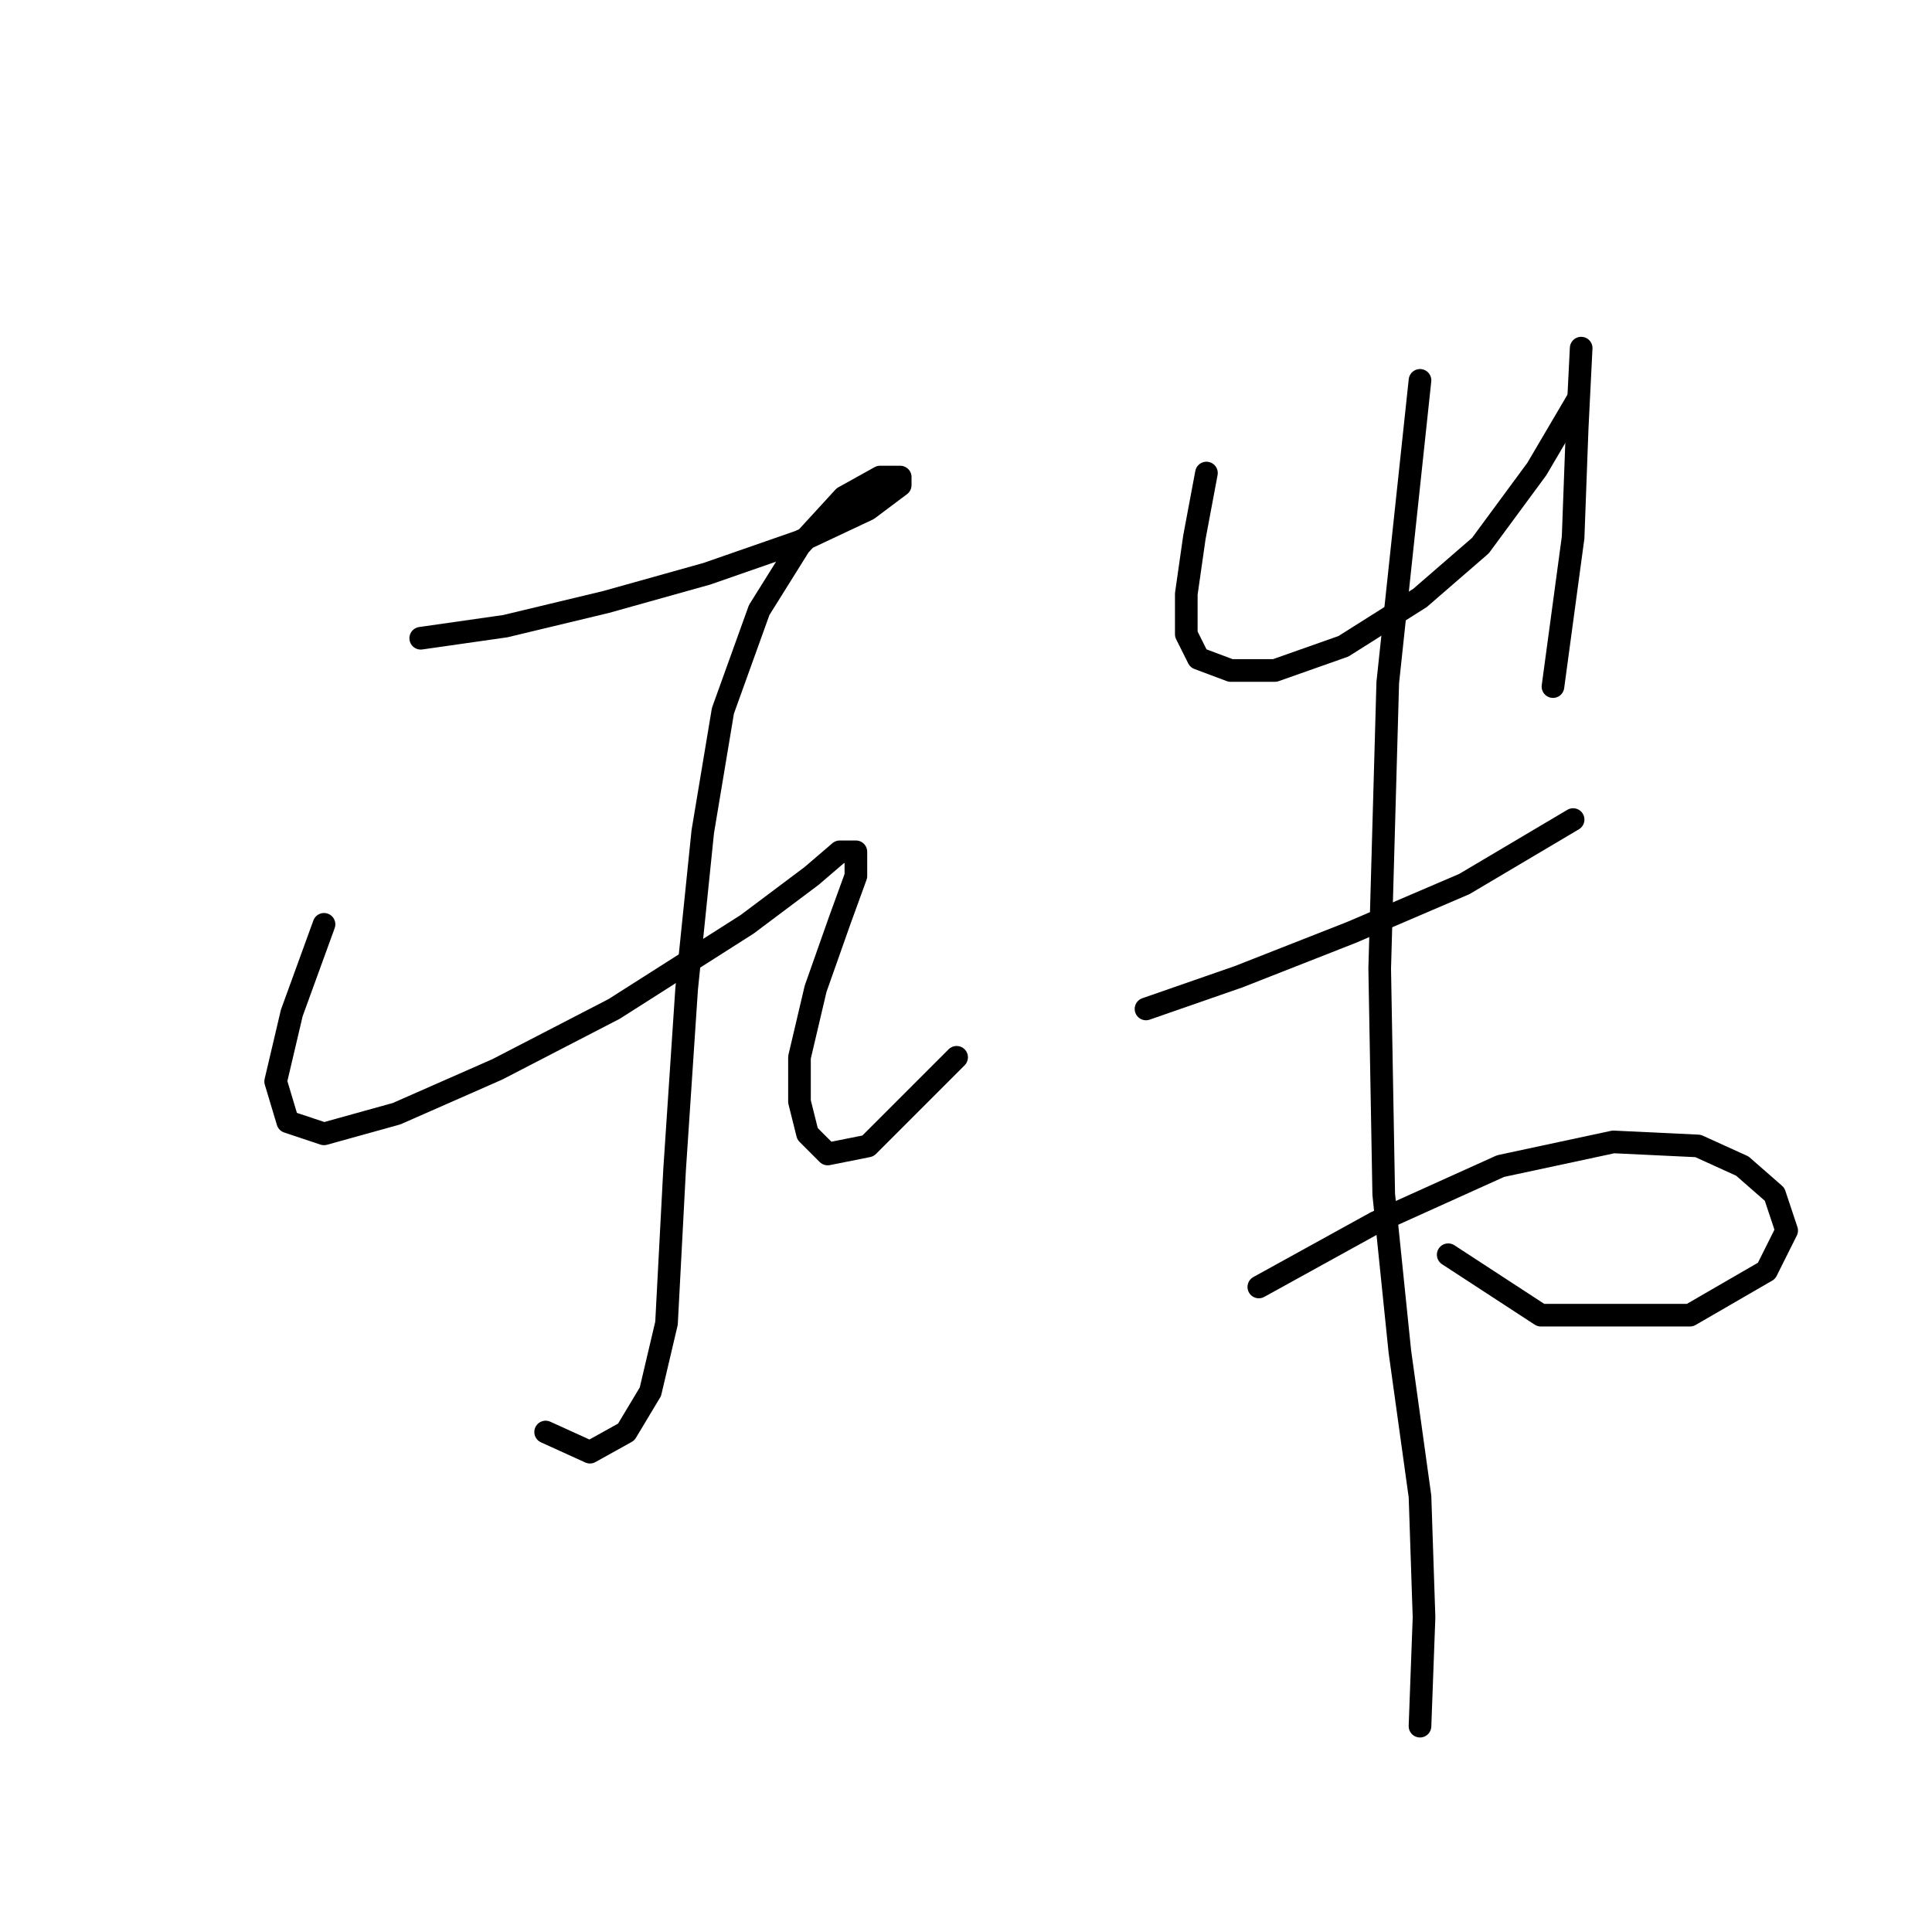 <?xml version="1.0" standalone="no"?>
    <svg width="256" height="256" xmlns="http://www.w3.org/2000/svg" version="1.1">
    <polyline stroke="black" stroke-width="3" stroke-linecap="round" fill="transparent" stroke-linejoin="round" points="55.748 84.571 66.96 82.969 80.307 79.765 93.655 76.028 105.935 71.757 115.011 67.485 119.283 64.282 119.283 63.214 116.613 63.214 111.808 65.884 105.935 72.291 100.596 80.833 95.791 94.181 93.121 110.198 90.985 131.02 89.384 155.046 88.316 175.335 86.18 184.411 82.977 189.75 78.172 192.42 72.299 189.75 72.299 189.75 " />
        <polyline stroke="black" stroke-width="3" stroke-linecap="round" fill="transparent" stroke-linejoin="round" points="42.934 122.478 38.663 134.224 36.527 143.3 38.129 148.639 42.934 150.241 52.544 147.572 65.892 141.699 81.375 133.69 98.994 122.478 107.537 116.071 111.274 112.868 113.41 112.868 113.41 116.071 111.274 121.944 108.071 131.02 105.935 140.097 105.935 145.97 107.003 150.241 109.672 152.911 115.011 151.843 126.757 140.097 126.757 140.097 " />
        <polyline stroke="black" stroke-width="3" stroke-linecap="round" fill="transparent" stroke-linejoin="round" points="159.86 62.68 158.258 71.223 157.19 78.698 157.19 84.037 158.792 87.24 163.063 88.842 168.936 88.842 178.012 85.638 188.157 79.231 196.165 72.291 203.64 62.146 208.979 53.07 208.979 53.07 " />
        <polyline stroke="black" stroke-width="3" stroke-linecap="round" fill="transparent" stroke-linejoin="round" points="209.513 46.129 208.979 56.807 208.445 71.223 205.776 90.977 205.776 90.977 " />
        <polyline stroke="black" stroke-width="3" stroke-linecap="round" fill="transparent" stroke-linejoin="round" points="151.851 133.69 164.131 129.419 179.08 123.546 194.03 117.139 208.445 108.596 208.445 108.596 " />
        <polyline stroke="black" stroke-width="3" stroke-linecap="round" fill="transparent" stroke-linejoin="round" points="166.8 170.53 182.284 161.987 198.835 154.512 213.784 151.309 224.996 151.843 230.869 154.512 235.141 158.25 236.742 163.055 234.073 168.394 223.928 174.267 204.174 174.267 191.894 166.258 191.894 166.258 " />
        <polyline stroke="black" stroke-width="3" stroke-linecap="round" fill="transparent" stroke-linejoin="round" points="188.157 50.4 183.885 90.443 182.818 128.351 183.351 158.25 185.487 179.072 188.157 198.293 188.691 214.31 188.157 228.726 188.157 228.726 " />
        </svg>